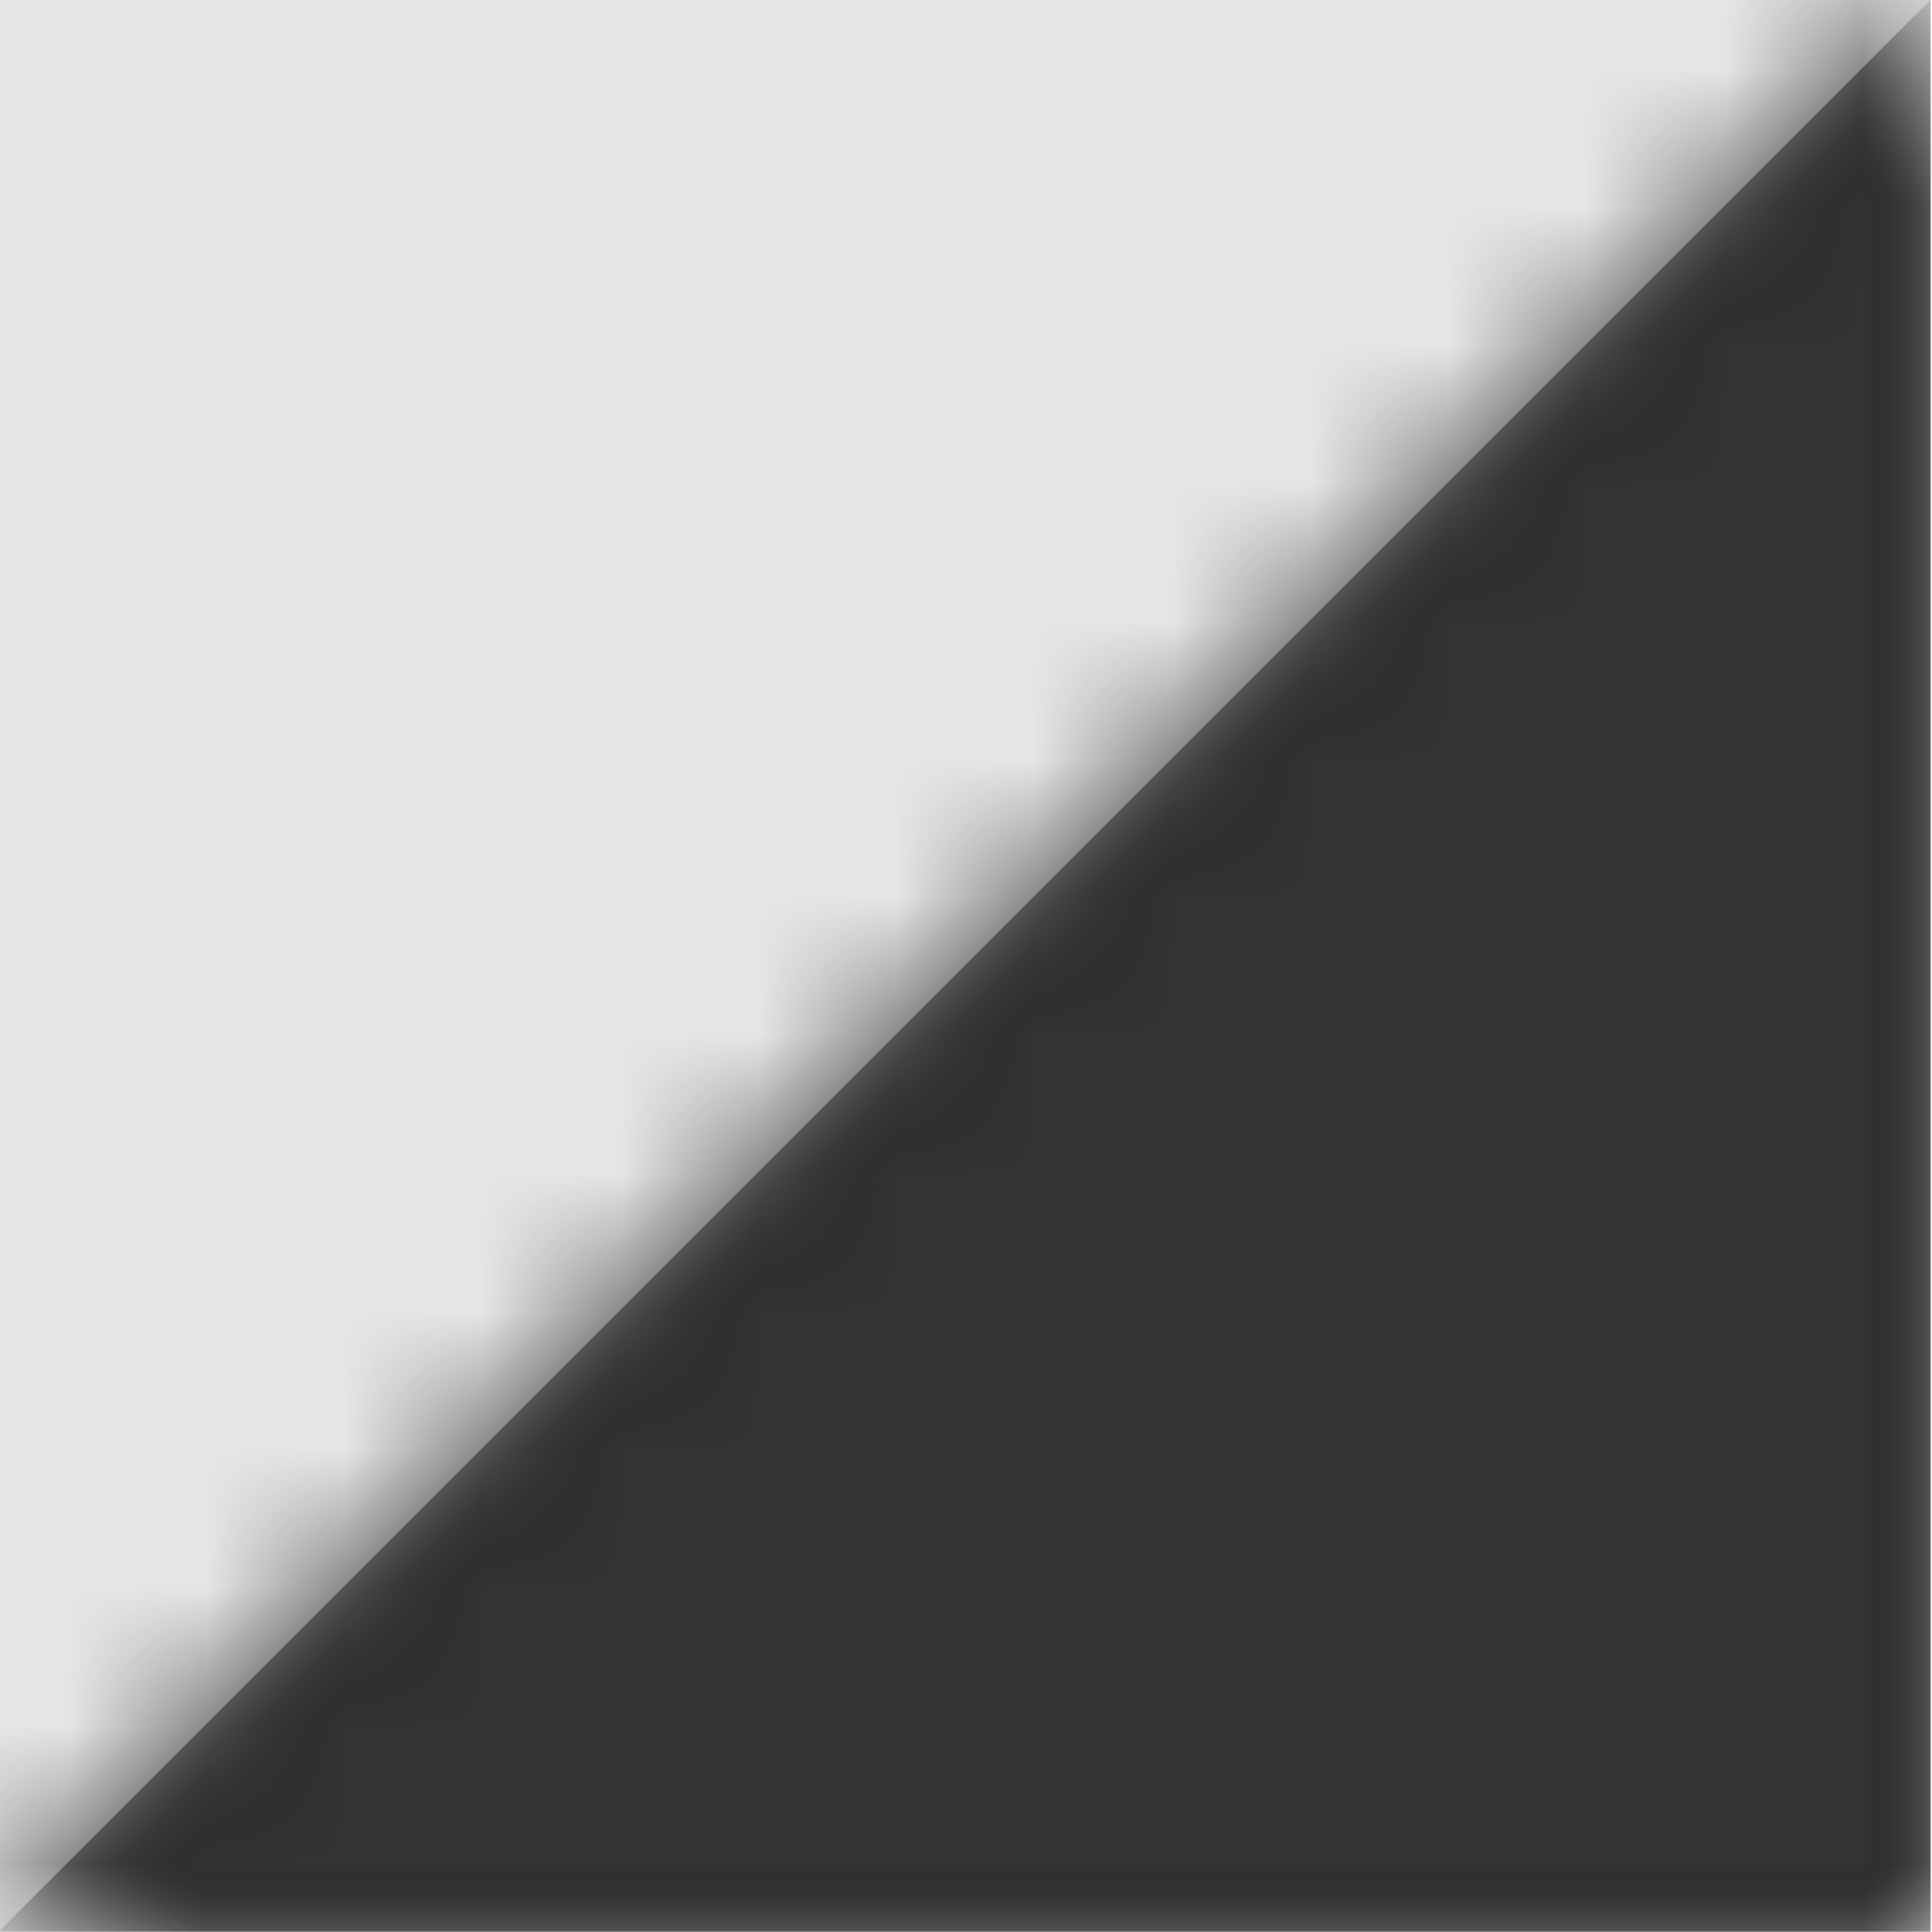 <svg width="512" height="512" viewBox="0 0 512 512" version="1.1" xmlns="http://www.w3.org/2000/svg" xmlns:xlink="http://www.w3.org/1999/xlink">
<title>toggle-tree-expanded</title>
<desc>Created using Figma</desc>
<g id="Canvas" transform="matrix(36.571 0 0 36.571 -29842.3 -7021.71)">
<rect x="816" y="192" width="14" height="14" fill="#E5E5E5"/>
<g id="toggle-tree-expanded">
<mask id="mask0_outline" mask-type="alpha">
<g id="Mask">
<use xlink:href="#path0_fill" transform="translate(816 192)" fill="#FFFFFF"/>
</g>
</mask>
<g id="Mask" mask="url(#mask0_outline)">
<use xlink:href="#path0_fill" transform="translate(816 192)"/>
</g>
<g id="&#226;&#134;&#170;&#240;&#159;&#142;&#168;Color" mask="url(#mask0_outline)">
<g id="Rectangle 3">
<use xlink:href="#path1_fill" transform="translate(816 192)" fill="#333333"/>
</g>
</g>
</g>
</g>
<defs>
<path id="path0_fill" d="M 14 0L 14 14L 0 14L 14 0Z"/>
<path id="path1_fill" fill-rule="evenodd" d="M 0 0L 14 0L 14 14L 0 14L 0 0Z"/>
</defs>
</svg>
